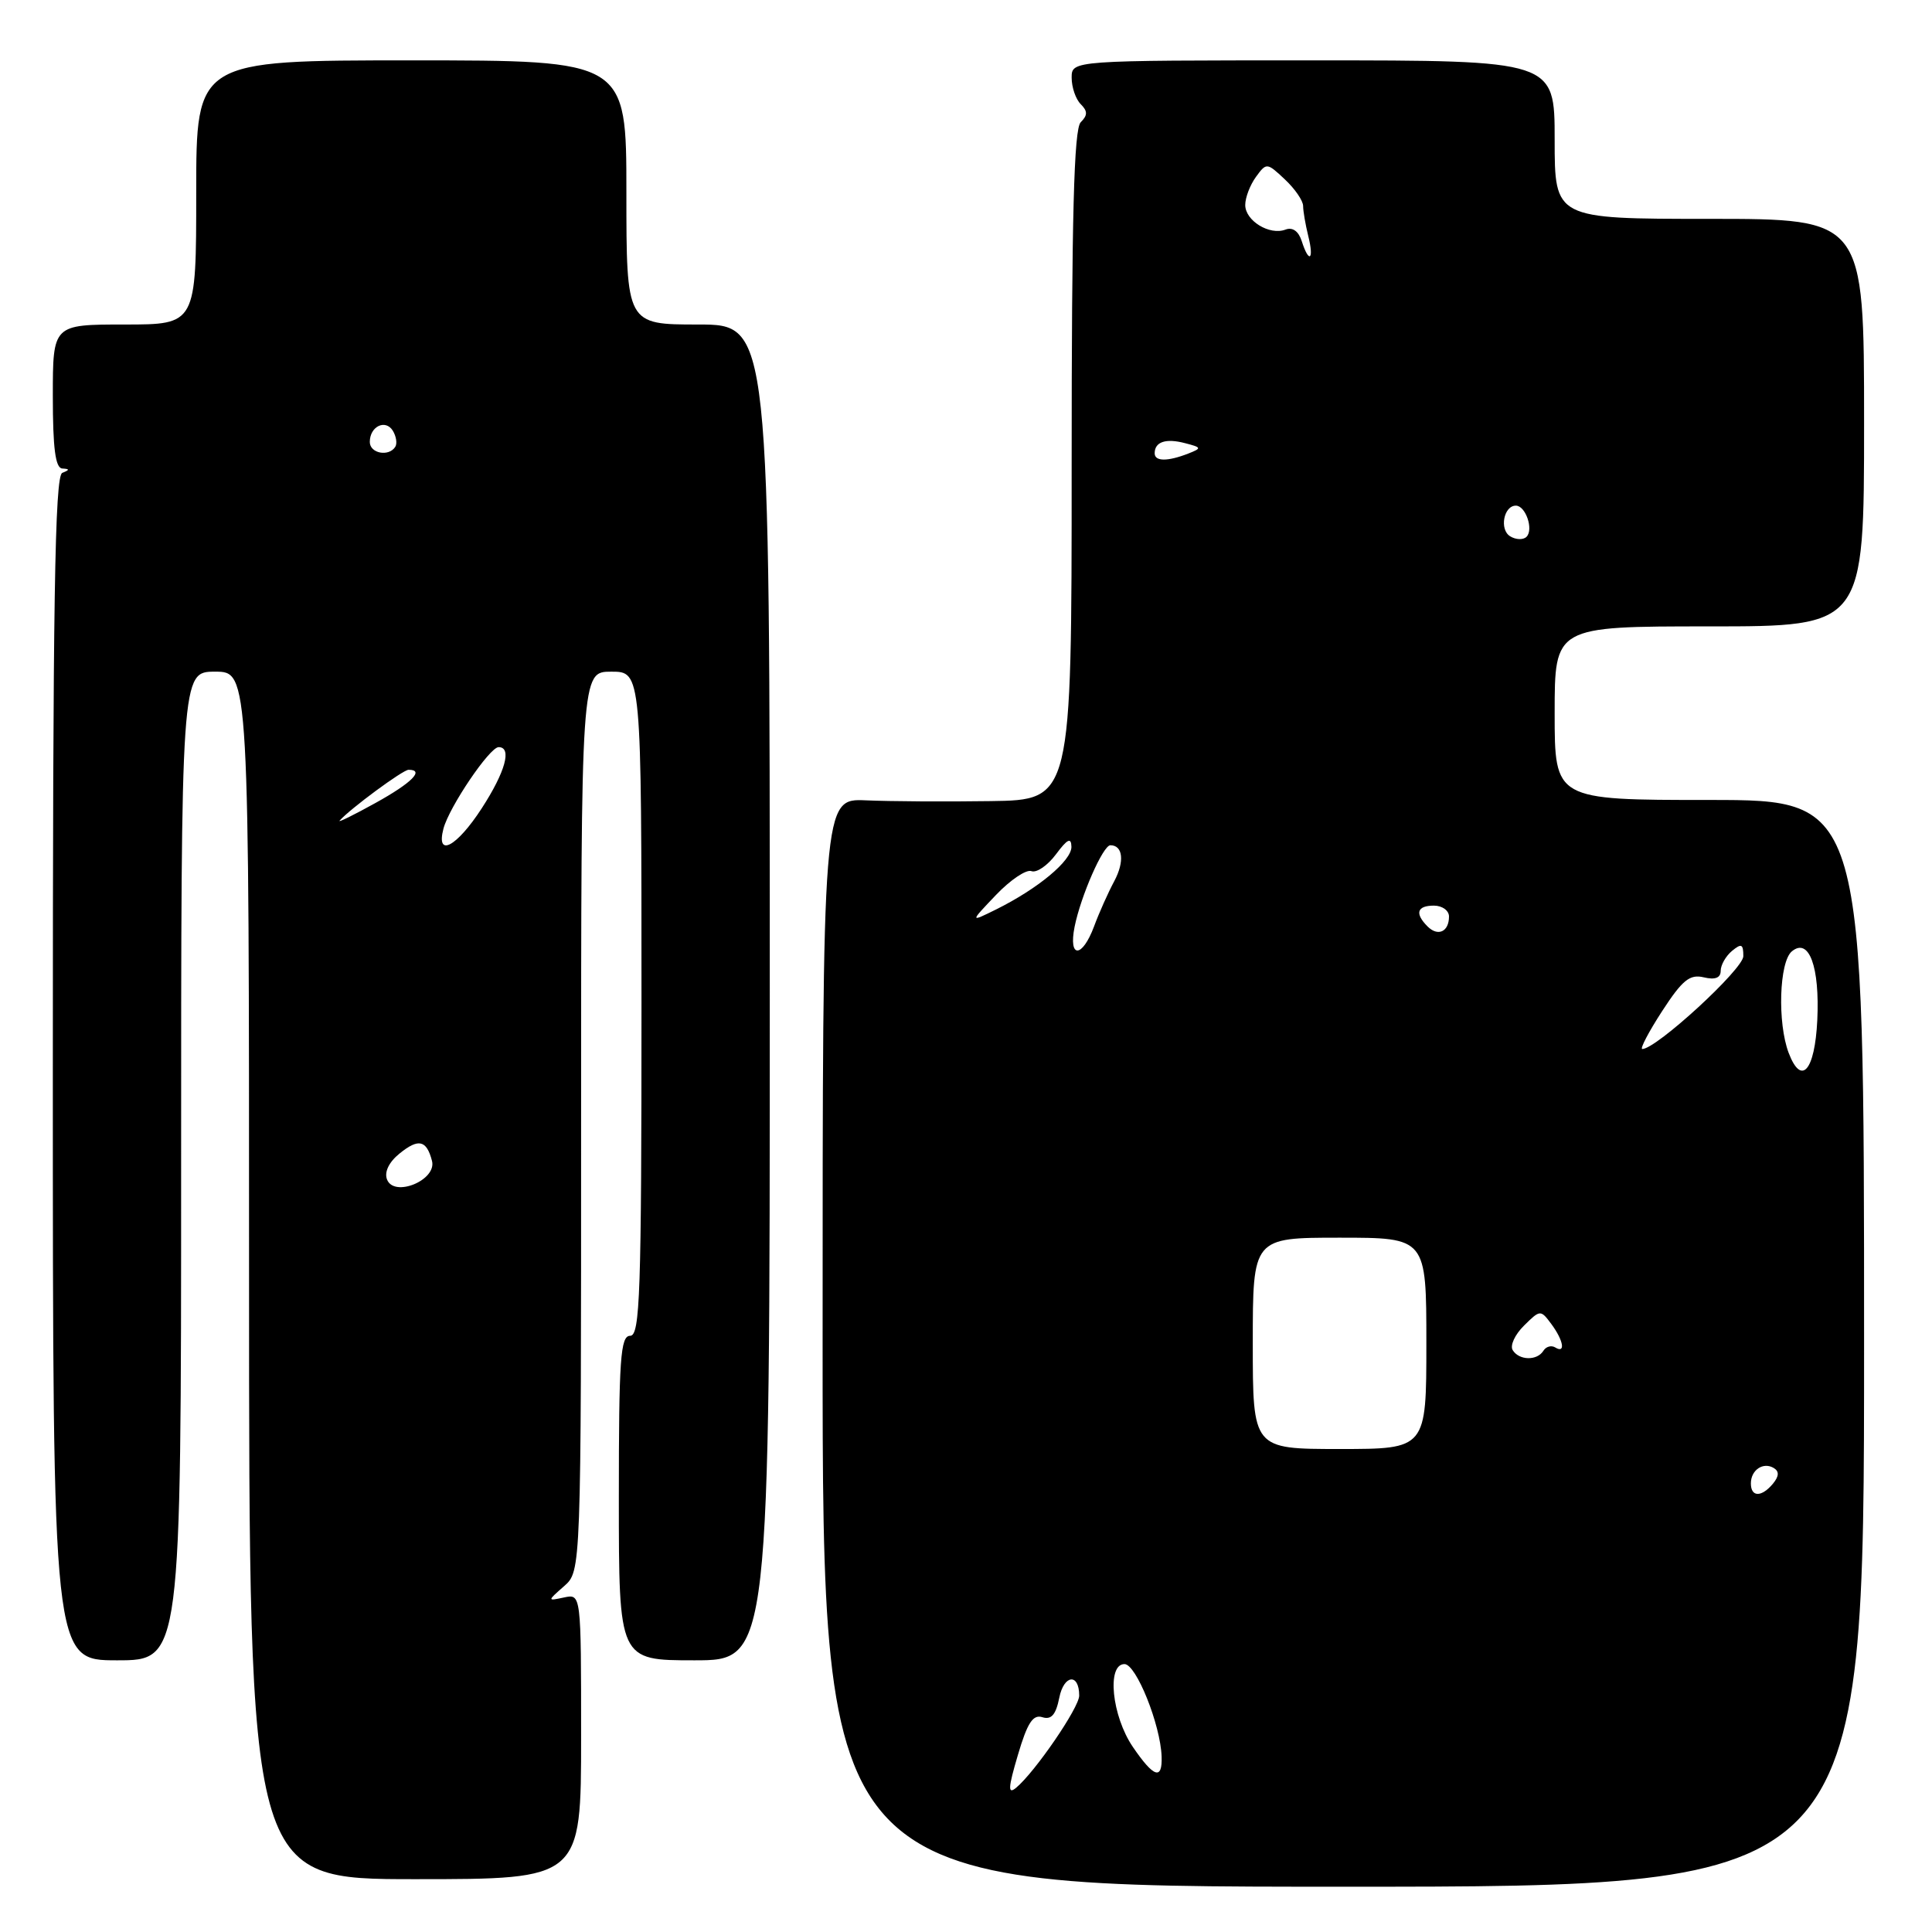 <?xml version="1.0" encoding="UTF-8" standalone="no"?>
<!DOCTYPE svg PUBLIC "-//W3C//DTD SVG 1.1//EN" "http://www.w3.org/Graphics/SVG/1.1/DTD/svg11.dtd" >
<svg xmlns="http://www.w3.org/2000/svg" xmlns:xlink="http://www.w3.org/1999/xlink" version="1.1" viewBox="0 0 256 256">
 <g >
 <path fill="currentColor"
d=" M 247.00 178.00 C 247.00 106.00 247.00 106.00 226.50 106.00 C 206.00 106.00 206.00 106.00 206.00 94.50 C 206.00 83.00 206.00 83.00 226.50 83.00 C 247.00 83.00 247.00 83.00 247.00 56.00 C 247.00 29.00 247.00 29.00 226.50 29.00 C 206.00 29.00 206.00 29.00 206.00 18.50 C 206.00 8.00 206.00 8.00 174.00 8.00 C 142.00 8.00 142.00 8.00 142.00 10.30 C 142.00 11.57 142.54 13.14 143.20 13.80 C 144.13 14.73 144.13 15.27 143.20 16.20 C 142.30 17.10 142.00 28.58 142.00 61.70 C 142.00 106.00 142.00 106.00 131.25 106.15 C 125.34 106.24 117.91 106.19 114.75 106.05 C 109.00 105.80 109.00 105.80 109.00 177.90 C 109.00 250.00 109.00 250.00 178.00 250.00 C 247.00 250.00 247.00 250.00 247.00 178.00 Z  M 77.00 230.09 C 77.00 211.19 77.00 211.19 74.75 211.67 C 72.50 212.15 72.50 212.15 74.75 210.17 C 77.00 208.18 77.00 208.18 77.00 148.59 C 77.00 89.00 77.00 89.00 81.00 89.00 C 85.00 89.00 85.00 89.00 85.00 133.00 C 85.00 171.44 84.81 177.00 83.50 177.00 C 82.21 177.00 82.00 180.06 82.00 198.50 C 82.00 220.00 82.00 220.00 92.00 220.00 C 102.00 220.00 102.00 220.00 102.00 131.50 C 102.00 43.00 102.00 43.00 92.50 43.00 C 83.00 43.00 83.00 43.00 83.00 25.50 C 83.00 8.00 83.00 8.00 54.50 8.00 C 26.00 8.00 26.00 8.00 26.00 25.50 C 26.00 43.00 26.00 43.00 16.50 43.00 C 7.00 43.00 7.00 43.00 7.00 52.50 C 7.00 59.39 7.34 62.02 8.25 62.08 C 9.25 62.14 9.25 62.26 8.25 62.66 C 7.26 63.06 7.00 79.79 7.00 141.58 C 7.00 220.00 7.00 220.00 15.50 220.00 C 24.00 220.00 24.00 220.00 24.00 154.50 C 24.00 89.00 24.00 89.00 28.50 89.00 C 33.00 89.00 33.00 89.00 33.00 169.00 C 33.00 249.00 33.00 249.00 55.00 249.00 C 77.00 249.00 77.00 249.00 77.00 230.09 Z  M 134.88 232.53 C 136.13 228.29 136.87 227.14 138.12 227.54 C 139.30 227.91 139.91 227.22 140.36 224.96 C 140.97 221.89 143.00 221.67 143.00 224.68 C 143.00 226.26 137.15 234.80 134.64 236.89 C 133.53 237.81 133.57 236.95 134.88 232.53 Z  M 150.11 231.48 C 147.32 227.38 146.62 220.50 149.00 220.50 C 150.55 220.50 153.77 228.52 153.92 232.75 C 154.03 235.92 152.88 235.54 150.11 231.48 Z  M 232.00 196.56 C 232.00 194.77 233.65 193.67 235.05 194.53 C 235.77 194.97 235.73 195.62 234.93 196.59 C 233.42 198.41 232.00 198.40 232.00 196.56 Z  M 166.00 178.00 C 166.00 164.00 166.00 164.00 177.50 164.00 C 189.00 164.00 189.00 164.00 189.00 178.00 C 189.00 192.00 189.00 192.00 177.50 192.00 C 166.00 192.00 166.00 192.00 166.00 178.00 Z  M 200.44 178.90 C 200.06 178.29 200.74 176.83 201.94 175.65 C 204.08 173.53 204.14 173.53 205.56 175.44 C 207.18 177.63 207.48 179.41 206.07 178.54 C 205.56 178.23 204.86 178.42 204.51 178.98 C 203.68 180.33 201.29 180.28 200.44 178.90 Z  M 237.01 139.52 C 235.50 135.55 235.75 127.45 237.43 126.06 C 239.70 124.18 241.14 128.09 240.80 135.19 C 240.47 141.90 238.69 143.94 237.01 139.52 Z  M 220.24 133.98 C 222.92 129.86 223.90 129.06 225.75 129.50 C 227.26 129.86 228.00 129.58 228.00 128.64 C 228.00 127.87 228.68 126.68 229.50 126.00 C 230.75 124.97 231.00 125.08 231.00 126.70 C 231.00 128.41 219.47 139.00 217.61 139.00 C 217.27 139.00 218.45 136.74 220.24 133.98 Z  M 142.39 122.80 C 143.21 118.72 146.16 112.00 147.13 112.00 C 148.80 112.00 149.03 114.15 147.65 116.75 C 146.84 118.26 145.63 120.96 144.97 122.75 C 143.39 126.98 141.55 127.02 142.39 122.80 Z  M 189.16 122.76 C 187.44 121.04 187.75 120.00 190.00 120.00 C 191.10 120.00 192.00 120.65 192.00 121.44 C 192.00 123.46 190.54 124.14 189.16 122.76 Z  M 131.97 118.59 C 133.88 116.59 135.99 115.17 136.67 115.43 C 137.35 115.69 138.81 114.69 139.92 113.20 C 141.44 111.16 141.94 110.92 141.97 112.20 C 142.00 114.04 137.56 117.74 132.00 120.50 C 128.50 122.23 128.50 122.23 131.97 118.59 Z  M 200.10 71.06 C 198.65 70.17 199.25 67.00 200.86 67.00 C 202.15 67.00 203.24 70.16 202.27 71.13 C 201.84 71.56 200.86 71.53 200.10 71.06 Z  M 153.00 60.06 C 153.00 58.54 154.48 58.05 157.02 58.72 C 159.24 59.29 159.26 59.39 157.45 60.10 C 154.70 61.17 153.00 61.16 153.00 60.06 Z  M 172.48 31.93 C 172.06 30.63 171.27 30.07 170.34 30.42 C 168.23 31.23 165.00 29.25 165.00 27.16 C 165.00 26.18 165.64 24.51 166.42 23.44 C 167.81 21.53 167.88 21.54 170.25 23.77 C 171.58 25.01 172.67 26.60 172.67 27.29 C 172.67 27.97 172.98 29.77 173.35 31.27 C 174.15 34.45 173.45 34.98 172.48 31.93 Z  M 51.28 156.28 C 50.90 155.30 51.54 153.98 52.94 152.85 C 55.45 150.81 56.52 151.05 57.24 153.82 C 57.91 156.37 52.21 158.72 51.28 156.28 Z  M 58.76 109.80 C 59.52 106.92 64.88 99.00 66.07 99.00 C 67.87 99.00 66.97 102.27 63.83 107.11 C 60.51 112.23 57.74 113.70 58.76 109.80 Z  M 45.00 108.74 C 46.40 107.16 53.39 102.00 54.14 102.00 C 56.30 102.00 54.56 103.74 49.75 106.40 C 46.86 108.00 44.73 109.05 45.00 108.74 Z  M 49.00 58.56 C 49.00 56.50 51.07 55.50 52.05 57.07 C 52.50 57.81 52.65 58.76 52.38 59.20 C 51.53 60.56 49.00 60.08 49.00 58.56 Z "/>
</g>
</svg>